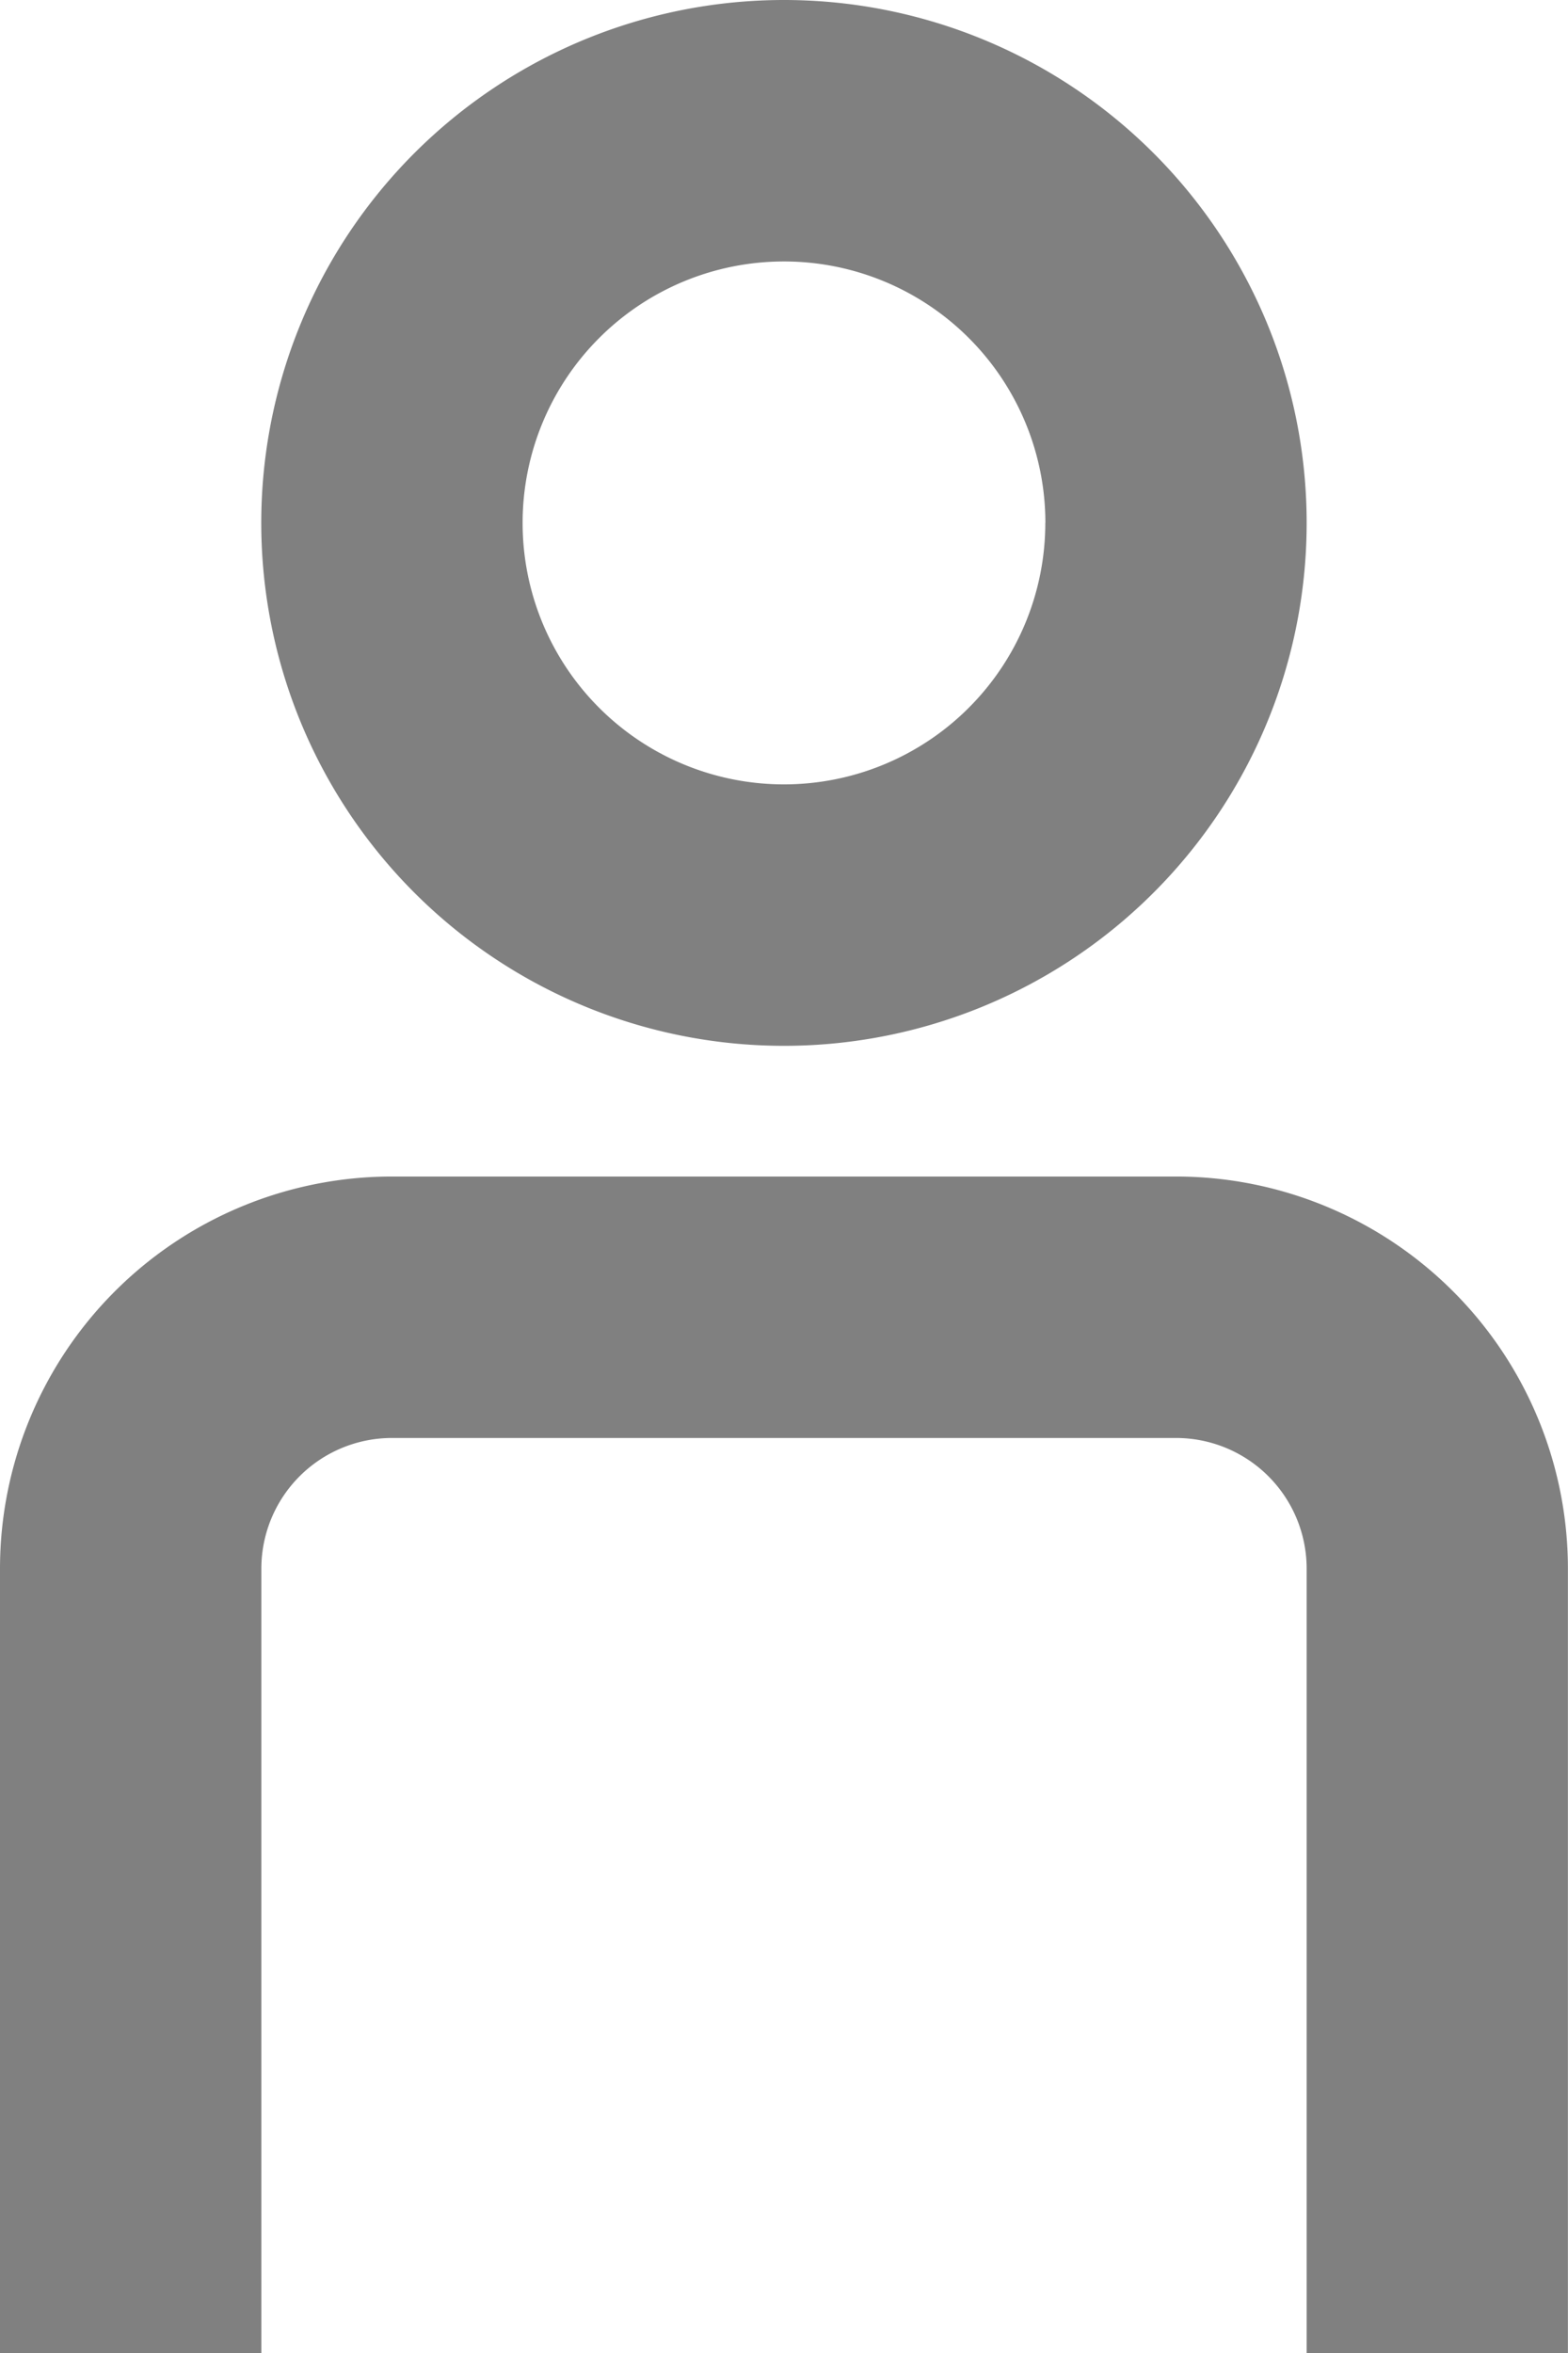 <svg xmlns="http://www.w3.org/2000/svg" width="18.101" height="27.152" viewBox="0 0 18.101 27.152">
  <g id="_Icon_-_L" data-name="💚 Icon - L" transform="translate(-6 -3)">
    <path id="Path_3" data-name="Path 3" d="M20.067,9.034A6.034,6.034,0,1,1,14.034,3,6.034,6.034,0,0,1,20.067,9.034Zm-3.017,0a3.017,3.017,0,1,1-3.017-3.017A3.017,3.017,0,0,1,17.051,9.034Z" transform="translate(1.017 0)" fill="gray" fill-rule="evenodd"/>
    <path id="Path_4" data-name="Path 4" d="M21.084,16.525a1.508,1.508,0,0,0-1.508-1.508H10.525a1.508,1.508,0,0,0-1.508,1.508v9.051H6V16.525A4.525,4.525,0,0,1,10.525,12h9.051A4.525,4.525,0,0,1,24.1,16.525v9.051H21.084Z" transform="translate(0 4.576)" fill="gray" fill-rule="evenodd"/>
  </g>
</svg>
